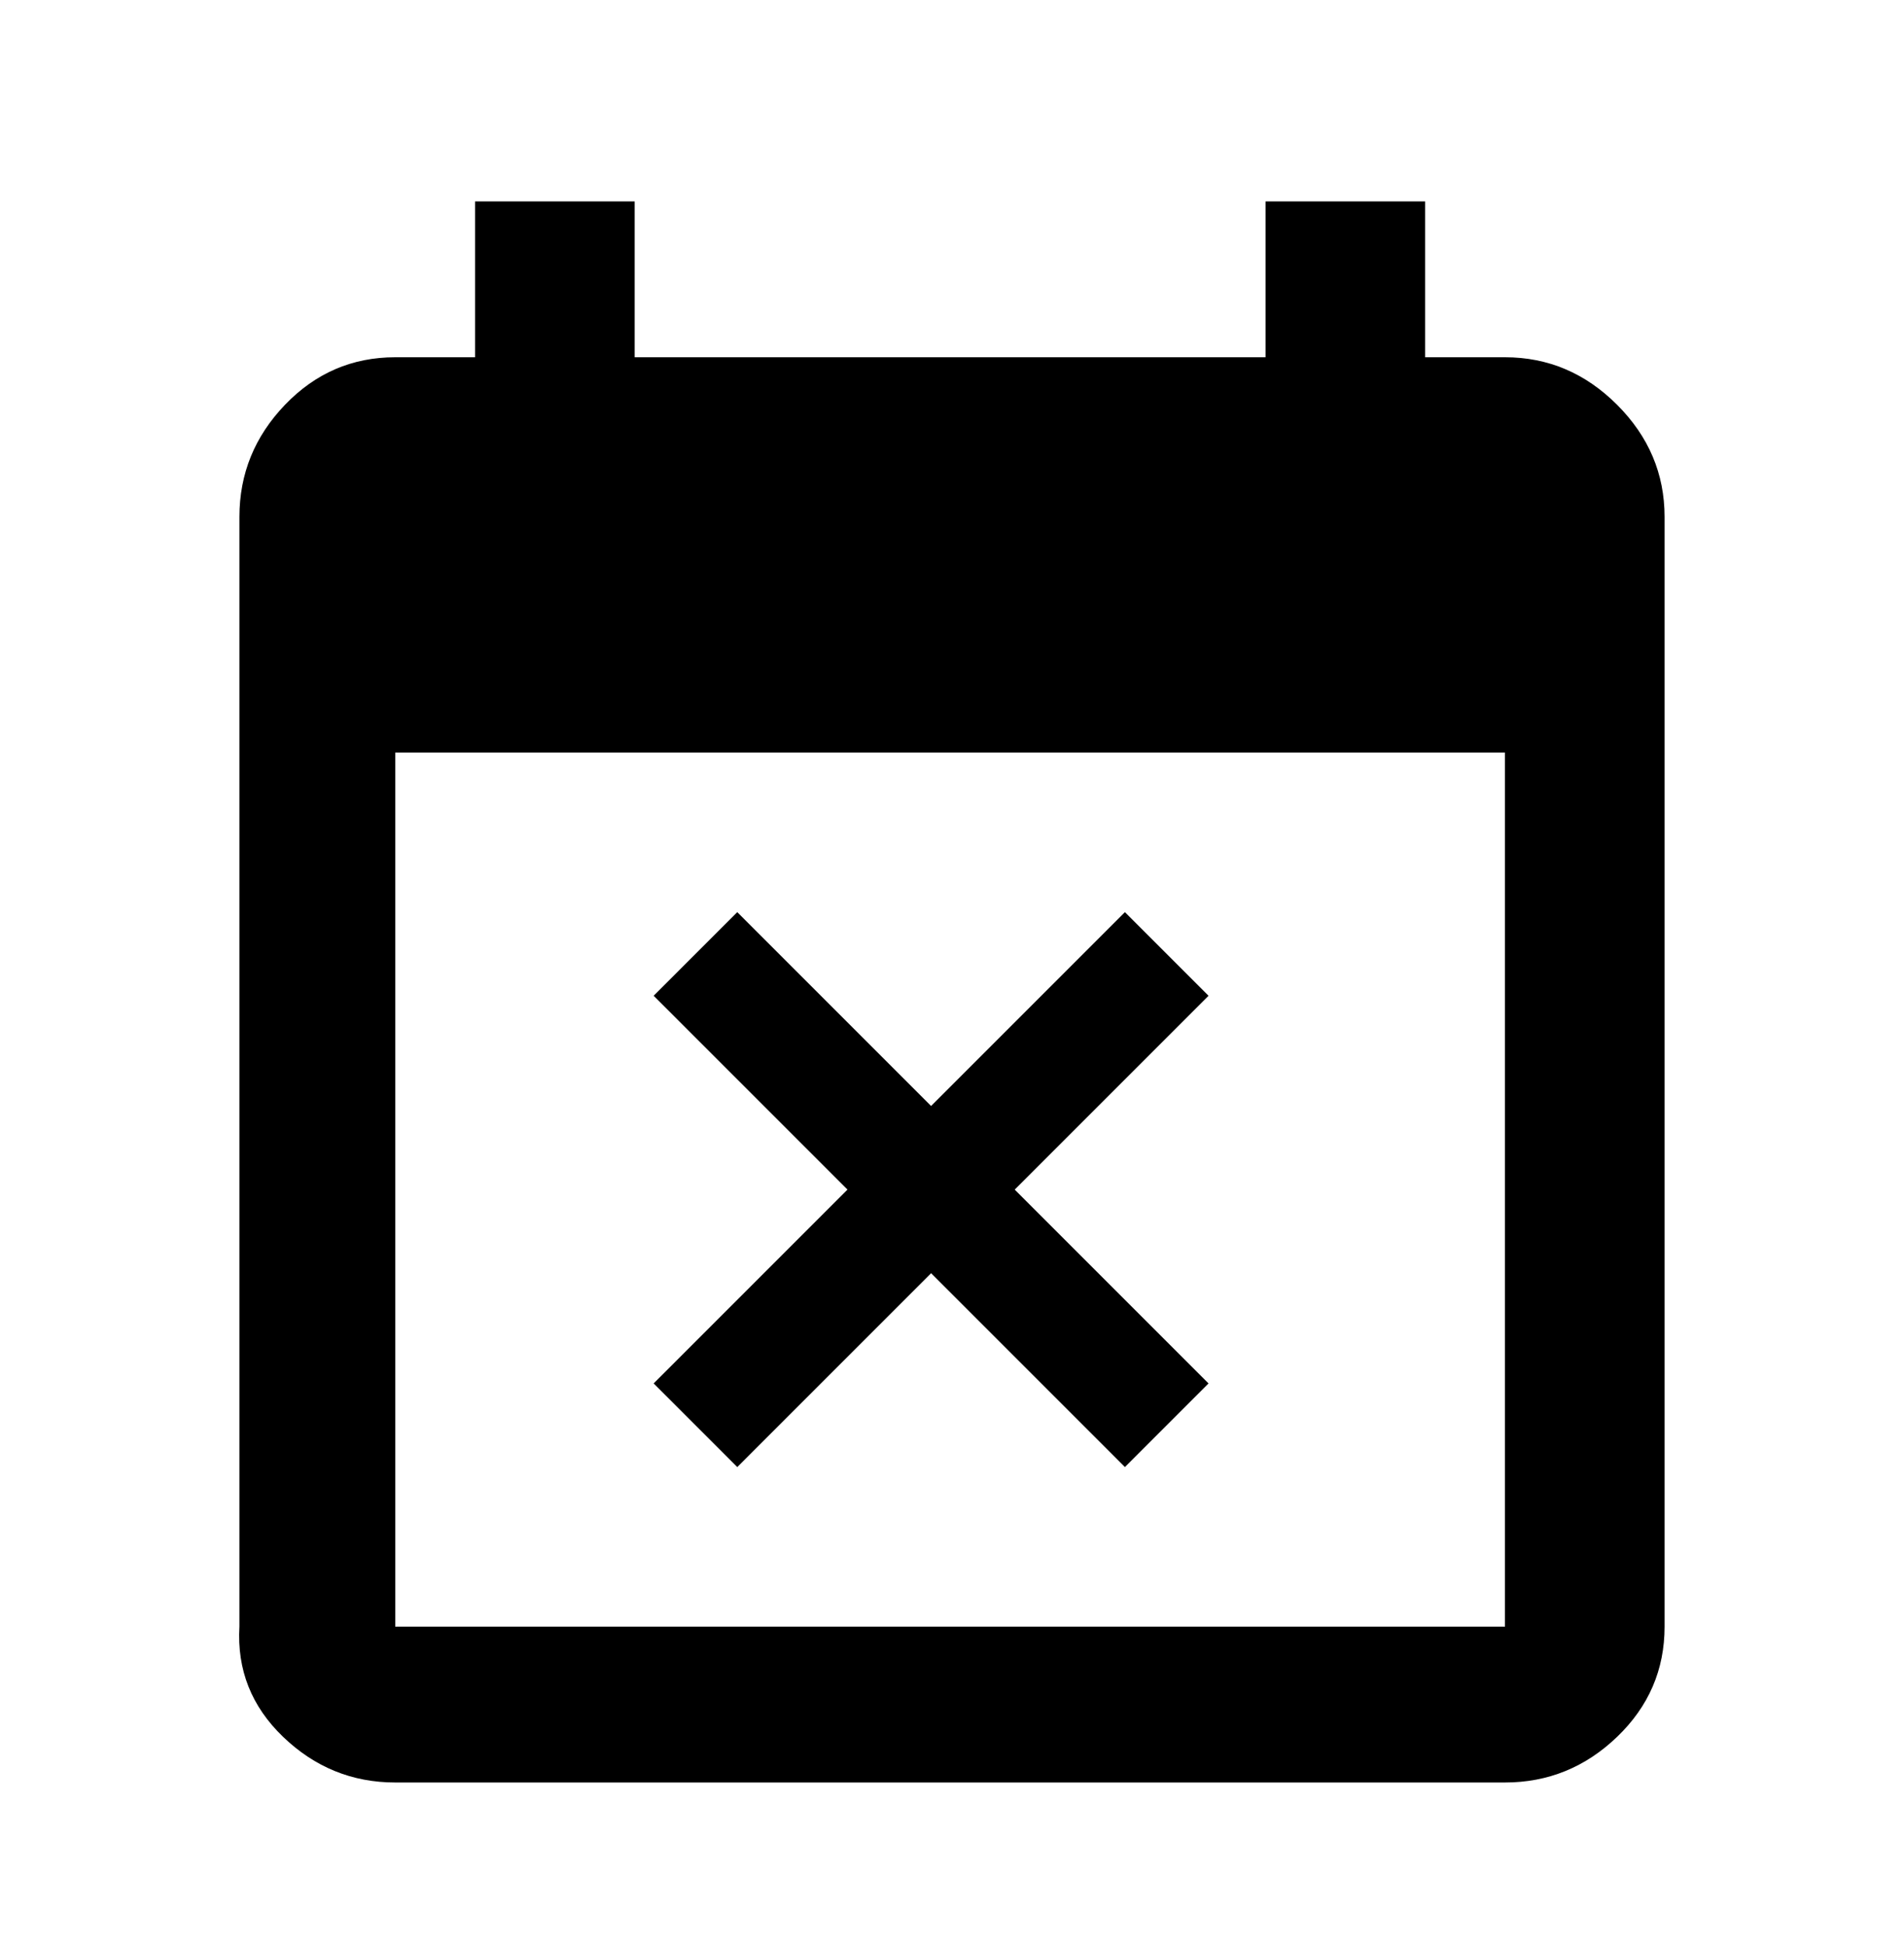 <svg xmlns="http://www.w3.org/2000/svg" viewBox="0 0 501 512"><path d="M194 386l51-51 51 51 22-22-51-51 51-51-22-22-51 51-51-51-22 22 51 51-51 51zM396 94h-21V53h-42v41H167V53h-42v41h-21q-17 0-29 12.5T63 136v292q-1 17 11.5 29t29.5 12h292q17 0 29.5-12t12.5-29V136q0-17-12.5-29.5T396 94zm0 334H104V198h292v230z"/></svg>